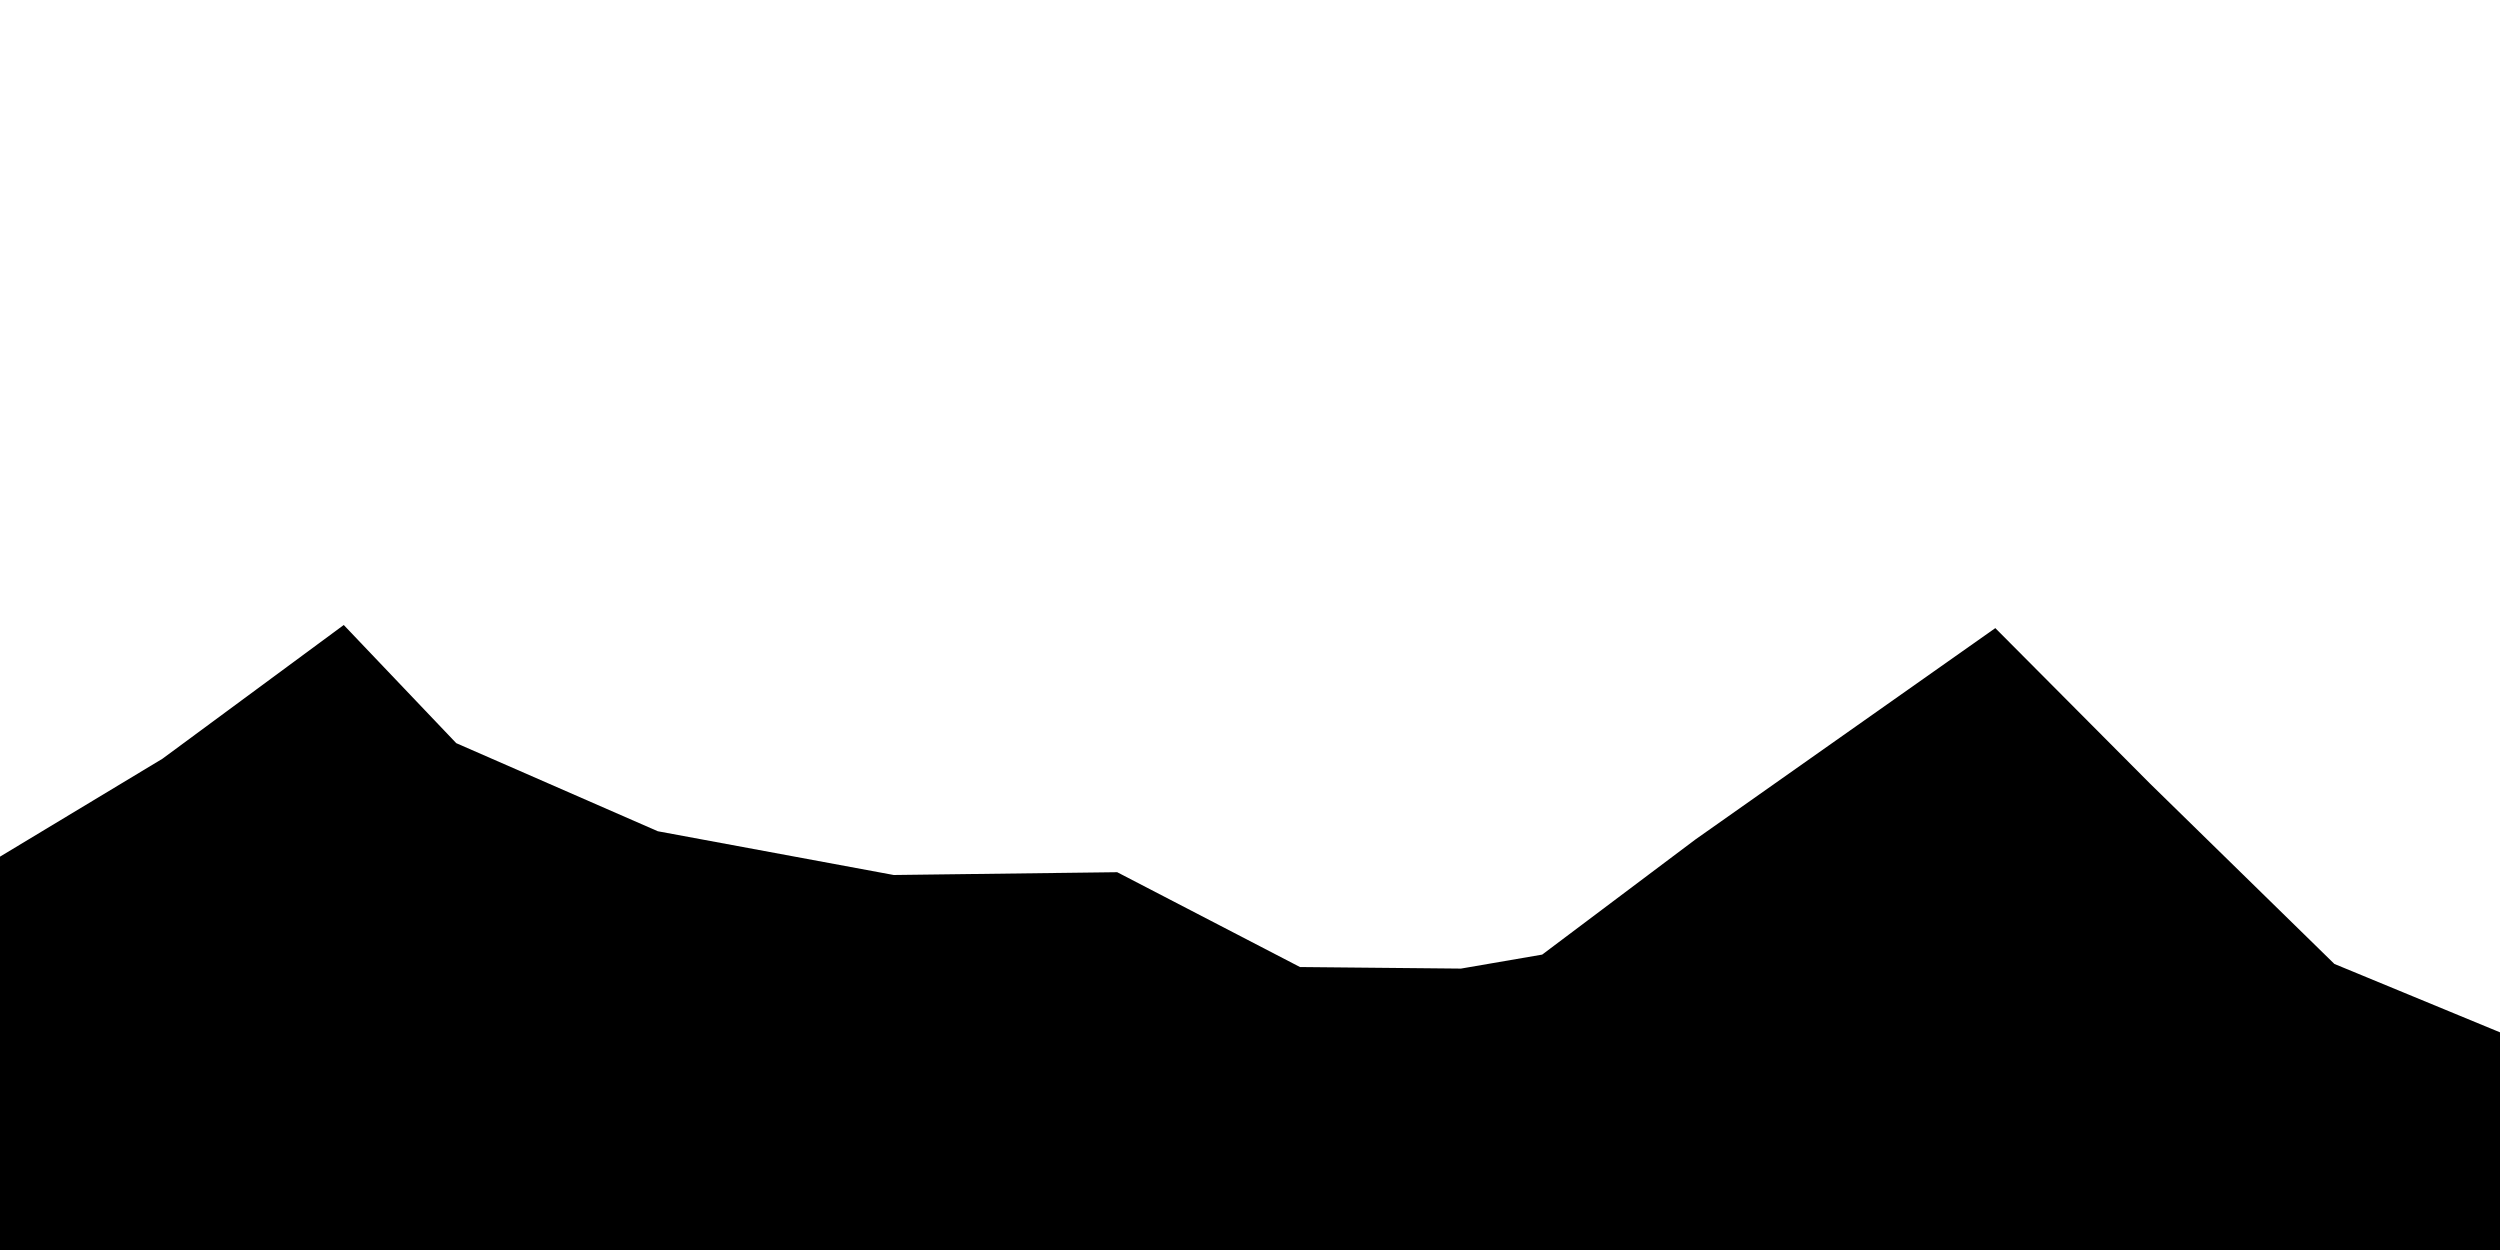 <?xml version="1.0" encoding="utf-8"?>
<svg width="800px" height="400px" viewBox="0 0 800 400" version="1.1" xmlns:xlink="http://www.w3.org/1999/xlink" xmlns="http://www.w3.org/2000/svg">
  <desc>Created with Lunacy</desc>
  <g id="Group">
    <path d="M0 0L800 0L800 400L0 400L0 0Z" id="Rectangle" fill="#D3D3D3" fill-opacity="0" stroke="none" />
    <path d="M800 200L0 200L0 74.129L52 42.786L110 0L146 37.811L210.5 66L286 80L357.5 79.105L416 109.453L467.5 109.95L493.5 105.473L542.5 68.657L638.5 0.995L688 50.746L747 108.458L800 130.348L800 200Z" transform="translate(0 200)" id="New-shape" fill="#000000" stroke="none" />
  </g>
</svg>